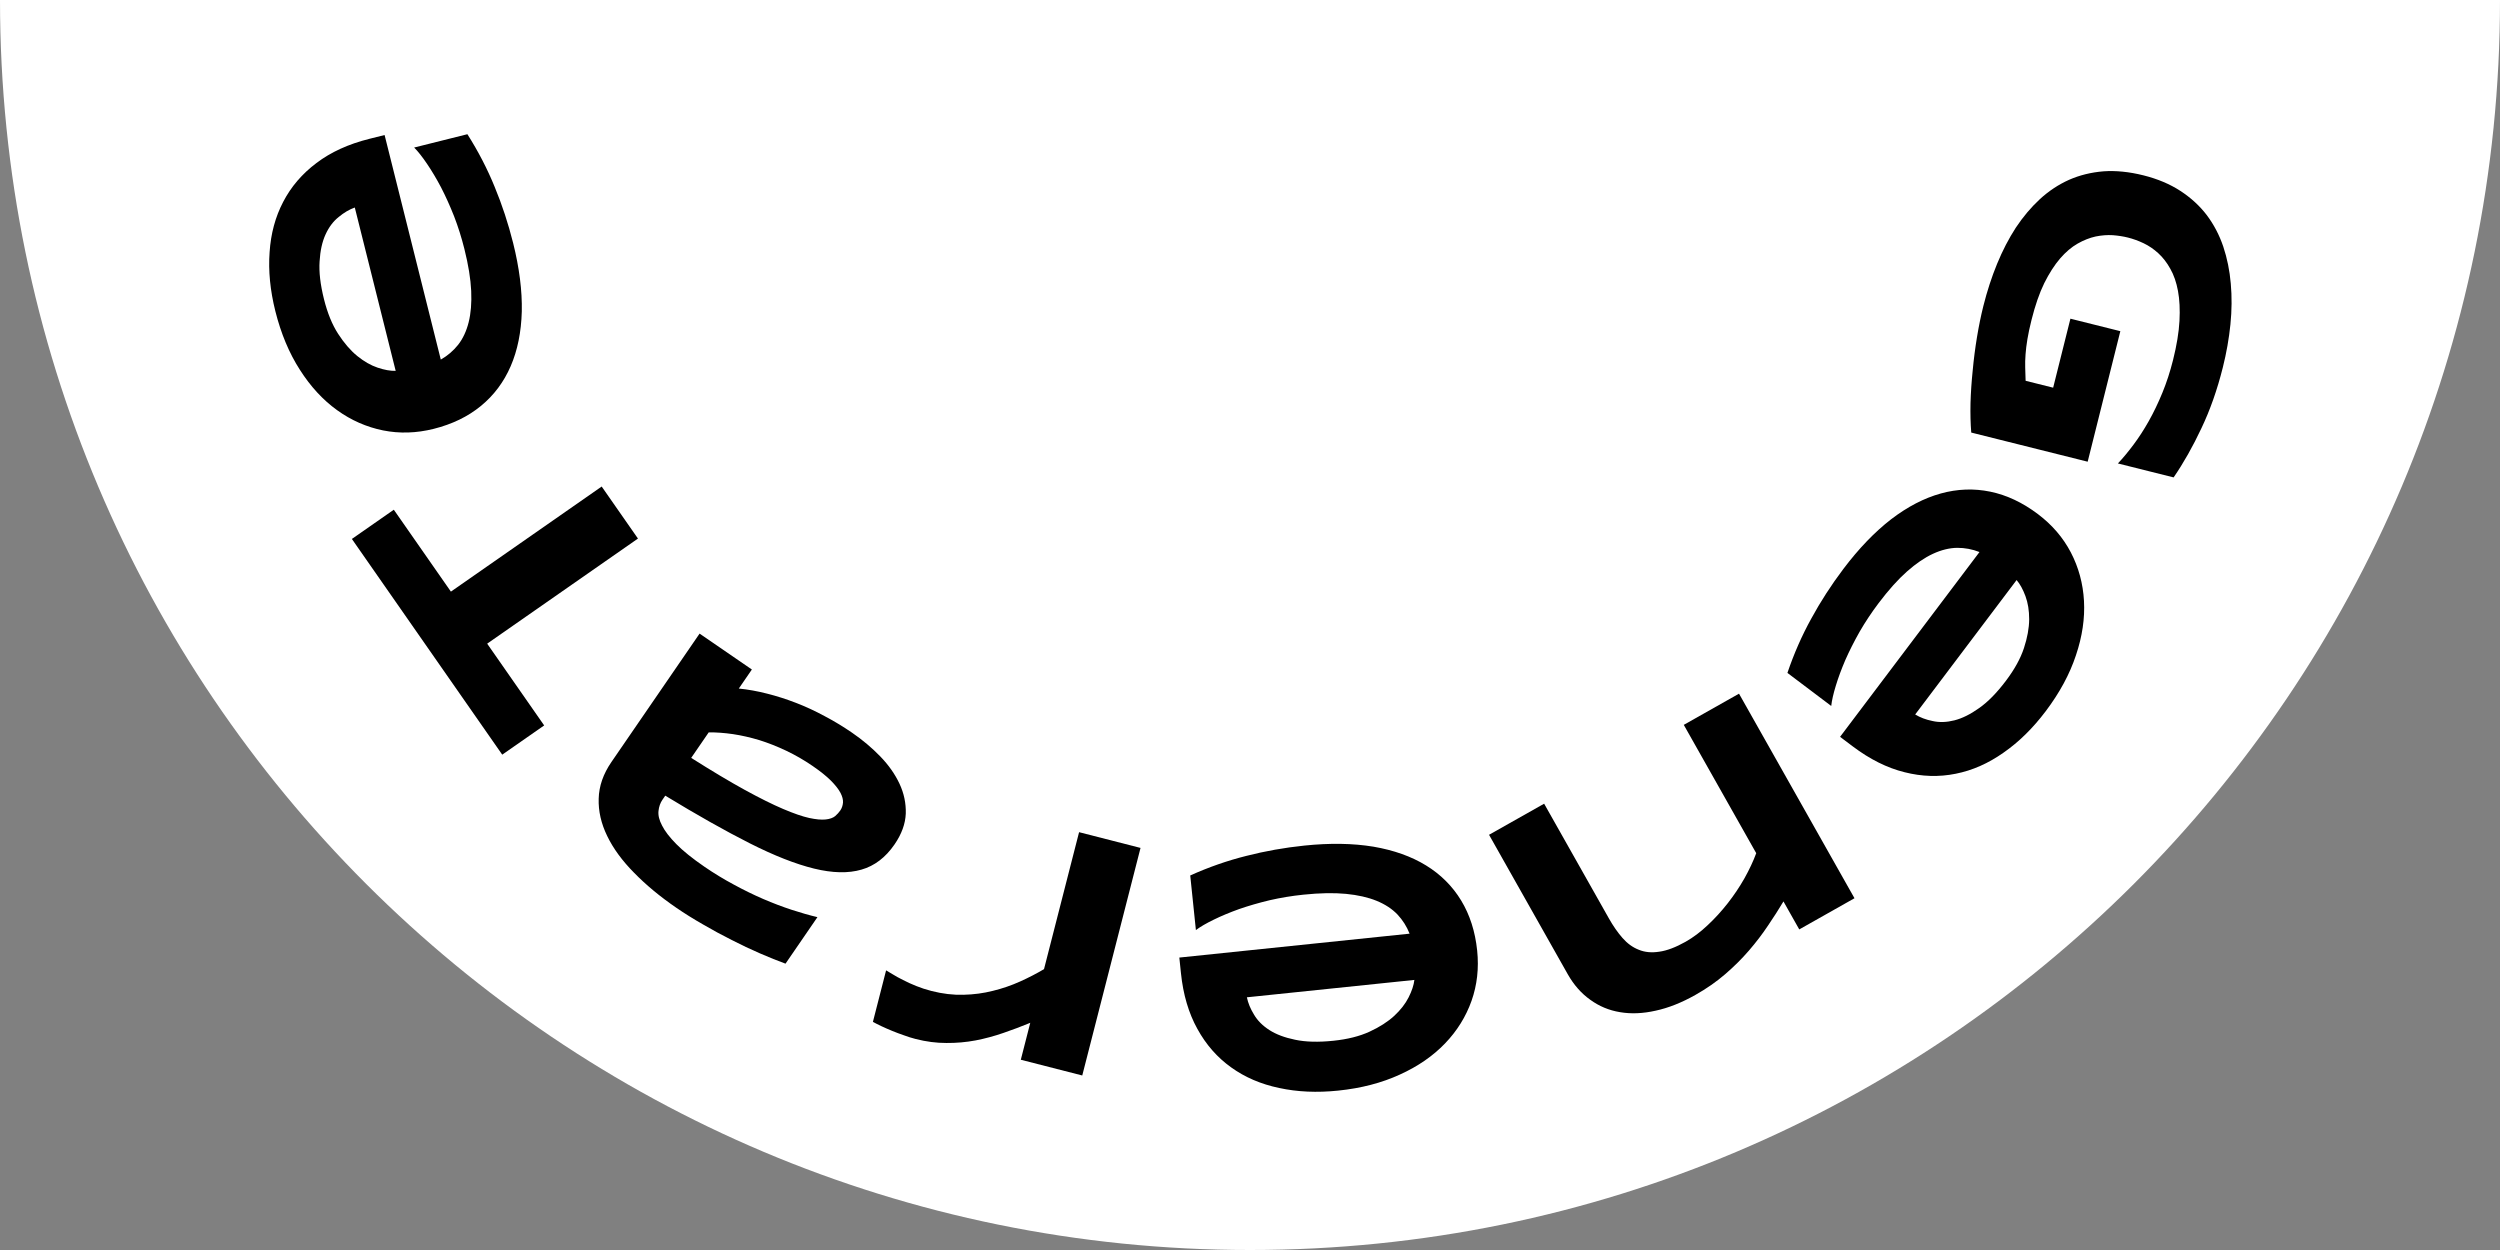 <svg width="360" height="180" viewBox="0 0 360 180" fill="none" xmlns="http://www.w3.org/2000/svg">
<rect x="0" y="0" width="360" height="180" fill="#808080" stroke="none"/>
<path fill-rule="evenodd" clip-rule="evenodd" d="M180 180C279.411 180 360 99.411 360 0L0 0C0 99.411 80.589 180 180 180Z" fill="white"/>
<path d="M320.088 52.907C319.283 56.123 318.257 59.038 317.011 61.653C315.776 64.288 314.44 66.652 313.002 68.746L304.978 66.737C305.714 65.957 306.465 65.054 307.23 64.027C307.99 63.016 308.721 61.888 309.422 60.642C310.123 59.396 310.776 58.037 311.381 56.565C311.987 55.092 312.501 53.512 312.923 51.824C313.449 49.722 313.756 47.853 313.844 46.217C313.932 44.581 313.861 43.142 313.63 41.9C313.4 40.658 313.032 39.593 312.526 38.706C312.037 37.822 311.462 37.077 310.801 36.472C310.141 35.867 309.432 35.385 308.676 35.026C307.92 34.668 307.168 34.395 306.419 34.208C305.767 34.044 305.042 33.931 304.246 33.867C303.446 33.819 302.618 33.882 301.762 34.057C300.902 34.248 300.038 34.59 299.17 35.084C298.302 35.577 297.464 36.289 296.656 37.221C295.844 38.168 295.081 39.356 294.368 40.785C293.671 42.218 293.062 43.977 292.54 46.062C292.277 47.113 292.079 48.037 291.948 48.833C291.816 49.629 291.726 50.359 291.679 51.024C291.627 51.705 291.611 52.344 291.63 52.941C291.646 53.554 291.666 54.185 291.689 54.834L295.654 55.826L298.14 45.891L305.329 47.69L300.625 66.485L283.86 62.289C283.756 61.012 283.721 59.599 283.753 58.05C283.797 56.521 283.903 54.949 284.071 53.333C284.219 51.729 284.424 50.131 284.687 48.538C284.95 46.946 285.255 45.458 285.602 44.072C286.14 41.923 286.799 39.897 287.58 37.995C288.361 36.092 289.261 34.355 290.28 32.782C291.311 31.23 292.466 29.861 293.744 28.675C295.018 27.505 296.418 26.578 297.943 25.894C299.463 25.226 301.114 24.818 302.893 24.671C304.684 24.544 306.607 24.738 308.661 25.252C310.699 25.762 312.474 26.511 313.986 27.498C315.499 28.486 316.764 29.649 317.783 30.986C318.798 32.34 319.587 33.849 320.152 35.513C320.713 37.193 321.073 38.967 321.232 40.834C321.402 42.72 321.386 44.679 321.182 46.709C320.975 48.755 320.61 50.821 320.088 52.907Z" fill="black"/>
<path d="M257.389 96.899C258.326 94.131 259.472 91.521 260.828 89.07C262.161 86.622 263.698 84.245 265.437 81.939C267.662 78.991 269.958 76.601 272.327 74.769C274.699 72.961 277.08 71.725 279.472 71.062C281.863 70.4 284.242 70.313 286.607 70.802C288.973 71.291 291.256 72.367 293.457 74.027C295.501 75.569 297.083 77.41 298.202 79.55C299.326 81.714 299.956 84.039 300.093 86.528C300.234 89.04 299.849 91.648 298.938 94.353C298.041 97.069 296.589 99.757 294.582 102.416C292.734 104.866 290.709 106.855 288.509 108.381C286.312 109.931 284.016 110.944 281.622 111.419C279.217 111.908 276.764 111.836 274.261 111.201C271.749 110.58 269.254 109.336 266.778 107.467L264.97 106.103L285.046 79.493C284.017 79.087 282.945 78.885 281.833 78.888C280.71 78.905 279.549 79.19 278.349 79.745C277.149 80.299 275.903 81.148 274.61 82.29C273.306 83.445 271.943 84.966 270.52 86.852C269.511 88.189 268.601 89.558 267.79 90.961C266.992 92.373 266.303 93.735 265.725 95.047C265.16 96.368 264.705 97.597 264.36 98.736C264.006 99.887 263.785 100.861 263.697 101.658L257.389 96.899ZM275.787 102.884C276.504 103.323 277.345 103.639 278.31 103.832C279.278 104.048 280.322 104.013 281.442 103.728C282.562 103.442 283.745 102.855 284.992 101.965C286.252 101.086 287.539 99.775 288.854 98.032C290.089 96.395 290.954 94.826 291.447 93.328C291.94 91.829 292.192 90.446 292.202 89.179C292.203 87.925 292.024 86.814 291.665 85.844C291.307 84.875 290.883 84.102 290.392 83.526L275.787 102.884Z" fill="black"/>
<path d="M222.355 115.732L231.674 132.24C232.295 133.34 232.949 134.281 233.635 135.062C234.329 135.858 235.111 136.425 235.98 136.763C236.844 137.124 237.829 137.218 238.938 137.044C240.04 136.893 241.306 136.414 242.735 135.608C243.821 134.994 244.88 134.199 245.911 133.221C246.936 132.265 247.897 131.214 248.795 130.066C249.692 128.919 250.496 127.721 251.204 126.473C251.899 125.232 252.463 124.028 252.897 122.86L242.464 104.38L250.418 99.889L267.047 129.346L259.093 133.836L256.818 129.806C256.14 130.942 255.394 132.108 254.58 133.303C253.773 134.512 252.863 135.704 251.849 136.88C250.836 138.055 249.695 139.189 248.427 140.282C247.159 141.375 245.732 142.369 244.145 143.264C242.159 144.386 240.249 145.143 238.417 145.537C236.579 145.953 234.866 146.024 233.28 145.751C231.701 145.493 230.271 144.896 228.989 143.961C227.702 143.048 226.622 141.82 225.75 140.277L214.422 120.21L222.355 115.732Z" fill="black"/>
<path d="M171.394 126.068C174.058 124.868 176.749 123.929 179.467 123.25C182.167 122.558 184.954 122.062 187.827 121.764C191.5 121.383 194.814 121.435 197.769 121.92C200.709 122.424 203.236 123.325 205.351 124.623C207.466 125.922 209.15 127.604 210.404 129.668C211.658 131.732 212.427 134.136 212.712 136.879C212.976 139.425 212.706 141.838 211.903 144.116C211.086 146.412 209.813 148.458 208.085 150.254C206.343 152.069 204.172 153.564 201.571 154.742C198.972 155.936 196.016 156.705 192.702 157.048C189.649 157.365 186.814 157.239 184.198 156.669C181.566 156.117 179.261 155.127 177.281 153.699C175.285 152.272 173.666 150.427 172.424 148.163C171.167 145.901 170.378 143.228 170.057 140.142L169.824 137.889L202.98 134.448C202.576 133.418 201.993 132.496 201.232 131.684C200.455 130.874 199.455 130.219 198.232 129.718C197.008 129.218 195.538 128.884 193.821 128.716C192.087 128.549 190.045 128.588 187.695 128.832C186.029 129.005 184.407 129.272 182.828 129.634C181.25 130.012 179.784 130.437 178.43 130.907C177.078 131.394 175.868 131.899 174.8 132.422C173.716 132.947 172.853 133.45 172.209 133.929L171.394 126.068ZM179.551 143.612C179.719 144.436 180.061 145.267 180.577 146.104C181.078 146.96 181.815 147.7 182.787 148.325C183.76 148.951 184.996 149.416 186.496 149.723C187.998 150.045 189.835 150.094 192.006 149.869C194.047 149.657 195.784 149.221 197.217 148.56C198.65 147.9 199.834 147.142 200.768 146.286C201.686 145.432 202.377 144.543 202.842 143.62C203.308 142.698 203.584 141.86 203.671 141.109L179.551 143.612Z" fill="black"/>
<path d="M127.598 139.732C127.817 139.872 128.14 140.065 128.568 140.31C128.977 140.568 129.467 140.837 130.039 141.119C130.606 141.417 131.243 141.707 131.95 141.99C132.641 142.268 133.368 142.505 134.132 142.701C135.722 143.108 137.259 143.29 138.744 143.247C140.209 143.215 141.622 143.026 142.981 142.68C144.336 142.349 145.637 141.903 146.882 141.341C148.107 140.79 149.259 140.196 150.337 139.557L155.388 119.834L164.236 122.1L155.845 154.869L146.996 152.603L148.358 147.284C147.09 147.807 145.805 148.291 144.505 148.737C143.185 149.195 141.847 149.556 140.492 149.819C139.121 150.078 137.717 150.201 136.28 150.189C134.839 150.193 133.363 150.001 131.853 149.614C131.281 149.468 130.708 149.287 130.136 149.073C129.544 148.871 128.98 148.658 128.444 148.436C127.892 148.21 127.382 147.986 126.914 147.765C126.445 147.543 126.04 147.338 125.699 147.149L127.598 139.732Z" fill="black"/>
<path d="M108.27 96.41L106.388 99.15C107.711 99.282 109.067 99.526 110.455 99.882C111.83 100.228 113.21 100.668 114.596 101.202C115.981 101.735 117.357 102.371 118.722 103.109C120.082 103.824 121.405 104.623 122.69 105.505C124.192 106.536 125.549 107.677 126.761 108.927C127.96 110.168 128.882 111.478 129.528 112.858C130.174 114.237 130.475 115.668 130.432 117.152C130.375 118.626 129.836 120.107 128.814 121.595C127.523 123.476 125.936 124.686 124.053 125.225C122.161 125.777 119.885 125.728 117.226 125.077C114.567 124.426 111.479 123.211 107.962 121.433C104.431 119.646 100.376 117.36 95.798 114.575L95.394 115.163C95.078 115.623 94.888 116.16 94.825 116.774C94.753 117.401 94.925 118.107 95.343 118.891C95.737 119.68 96.421 120.568 97.396 121.555C98.357 122.533 99.703 123.617 101.435 124.806C102.802 125.745 104.206 126.599 105.647 127.37C107.066 128.145 108.482 128.838 109.894 129.449C111.292 130.051 112.658 130.571 113.99 131.008C115.323 131.445 116.563 131.798 117.711 132.069L113.113 138.767C111.998 138.36 110.773 137.867 109.438 137.289C108.103 136.711 106.744 136.067 105.361 135.356C103.968 134.658 102.59 133.911 101.226 133.114C99.853 132.33 98.571 131.53 97.38 130.712C95.039 129.105 93.016 127.427 91.31 125.678C89.594 123.943 88.305 122.182 87.442 120.395C86.565 118.598 86.155 116.804 86.211 115.011C86.254 113.208 86.865 111.448 88.045 109.73L100.74 91.24L108.27 96.41ZM99.532 109.136C102.502 111.015 105.072 112.551 107.24 113.741C109.396 114.922 111.236 115.838 112.762 116.487C114.287 117.136 115.542 117.569 116.527 117.788C117.498 117.997 118.285 118.069 118.887 118.004C119.488 117.94 119.948 117.778 120.266 117.518C120.57 117.249 120.815 116.979 121.001 116.709C121.224 116.384 121.354 116.005 121.392 115.573C121.42 115.155 121.297 114.682 121.022 114.155C120.733 113.618 120.27 113.031 119.633 112.395C118.995 111.758 118.121 111.058 117.012 110.296C115.78 109.451 114.511 108.719 113.204 108.1C111.897 107.481 110.604 106.972 109.326 106.572C108.038 106.186 106.781 105.9 105.554 105.715C104.305 105.534 103.138 105.45 102.055 105.462L99.532 109.136Z" fill="black"/>
<path d="M64.93 85.194L86.642 70.06L91.865 77.553L70.153 92.687L78.361 104.462L72.322 108.671L50.67 77.609L56.709 73.399L64.93 85.194Z" fill="black"/>
<path d="M67.305 19.326C68.87 21.794 70.18 24.325 71.236 26.92C72.303 29.496 73.187 32.184 73.889 34.986C74.785 38.569 75.202 41.857 75.139 44.85C75.056 47.832 74.522 50.461 73.535 52.738C72.549 55.016 71.122 56.921 69.255 58.454C67.389 59.987 65.118 61.088 62.443 61.757C59.96 62.379 57.533 62.453 55.165 61.98C52.776 61.495 50.571 60.525 48.548 59.068C46.506 57.6 44.718 55.662 43.185 53.254C41.636 50.85 40.457 48.032 39.648 44.8C38.903 41.822 38.627 38.998 38.822 36.327C38.996 33.644 39.65 31.222 40.784 29.06C41.914 26.882 43.512 25.019 45.577 23.47C47.639 21.905 50.174 20.746 53.183 19.993L55.381 19.443L63.474 51.78C64.437 51.234 65.267 50.527 65.963 49.659C66.656 48.775 67.163 47.693 67.485 46.411C67.807 45.129 67.93 43.626 67.854 41.903C67.774 40.163 67.447 38.147 66.873 35.854C66.467 34.23 65.973 32.662 65.391 31.149C64.794 29.641 64.166 28.25 63.509 26.976C62.836 25.706 62.165 24.58 61.496 23.597C60.823 22.598 60.204 21.814 59.638 21.245L67.305 19.326ZM51.09 29.881C50.298 30.164 49.524 30.62 48.768 31.249C47.992 31.866 47.363 32.7 46.882 33.752C46.4 34.803 46.114 36.092 46.023 37.621C45.916 39.154 46.127 40.979 46.657 43.096C47.155 45.086 47.832 46.744 48.689 48.069C49.545 49.395 50.463 50.459 51.442 51.263C52.418 52.051 53.395 52.61 54.374 52.94C55.354 53.27 56.221 53.425 56.978 53.405L51.09 29.881Z" fill="black"/>
</svg>
